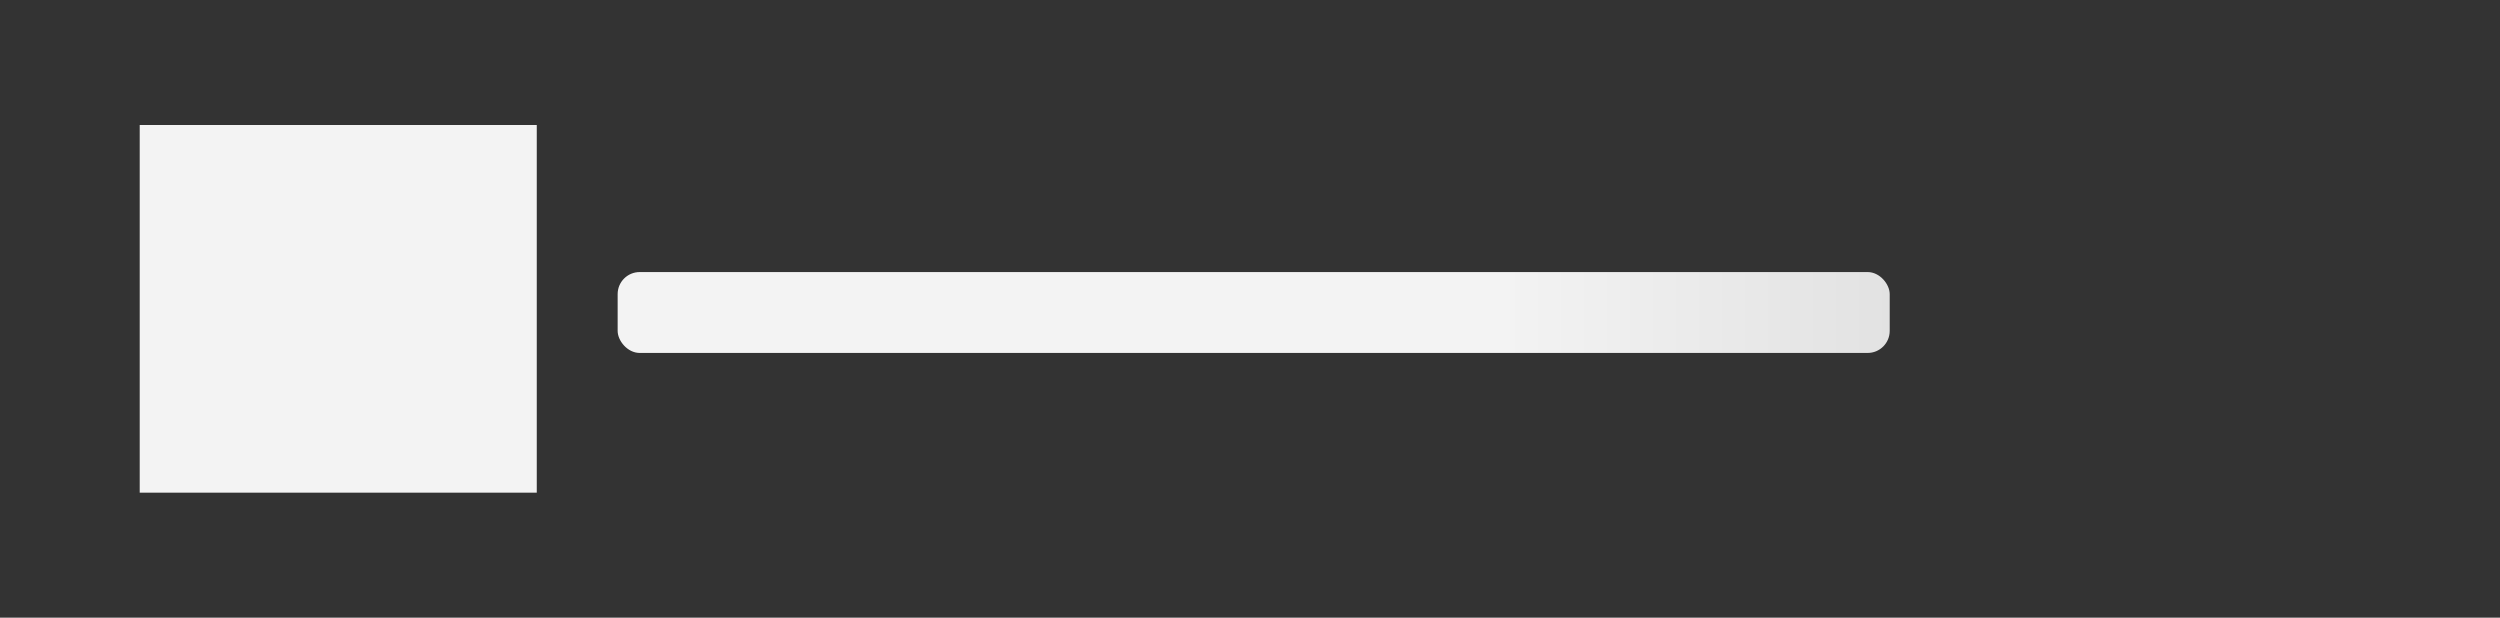 <svg
  role="img"
  width="340"
  height="84"
  aria-labelledby="loading-aria"
  viewBox="0 0 340 84"
  preserveAspectRatio="none"
>
  <rect x="0" y="0" width="340" height="84" fill="#333333" stroke="none"/>
  <title id="loading-aria">Loading...</title>
  <rect
    x="0"
    y="0"
    width="100%"
    height="100%"
    clip-path="url(#clip-path)"
    style='fill: url("#fill");'
  ></rect>
  <defs>
    <clipPath id="clip-path">
        <rect x="84" y="18" rx="3" ry="3" width="67" height="11" /> 
        <rect x="164" y="18" rx="3" ry="3" width="140" height="11" /> 
        <rect x="84" y="56" rx="3" ry="3" width="100" height="11" /> 
        <rect x="84" y="37" rx="3" ry="3" width="173" height="11" /> 
        <rect x="19" y="17" rx="0" ry="0" width="54" height="50" />
    </clipPath>
    <linearGradient id="fill">
      <stop
        offset="0.6"
        stop-color="#f3f3f3"
        stop-opacity="1"
      >
        <animate
          attributeName="offset"
          values="-2; -2; 1"
          keyTimes="0; 0.25; 1"
          dur="2s"
          repeatCount="indefinite"
        ></animate>
      </stop>
      <stop
        offset="1.6"
        stop-color="#c7c7c7"
        stop-opacity="1"
      >
        <animate
          attributeName="offset"
          values="-1; -1; 2"
          keyTimes="0; 0.25; 1"
          dur="2s"
          repeatCount="indefinite"
        ></animate>
      </stop>
      <stop
        offset="2.6"
        stop-color="#f3f3f3"
        stop-opacity="1"
      >
        <animate
          attributeName="offset"
          values="0; 0; 3"
          keyTimes="0; 0.25; 1"
          dur="2s"
          repeatCount="indefinite"
        ></animate>
      </stop>
    </linearGradient>
  </defs>
</svg>